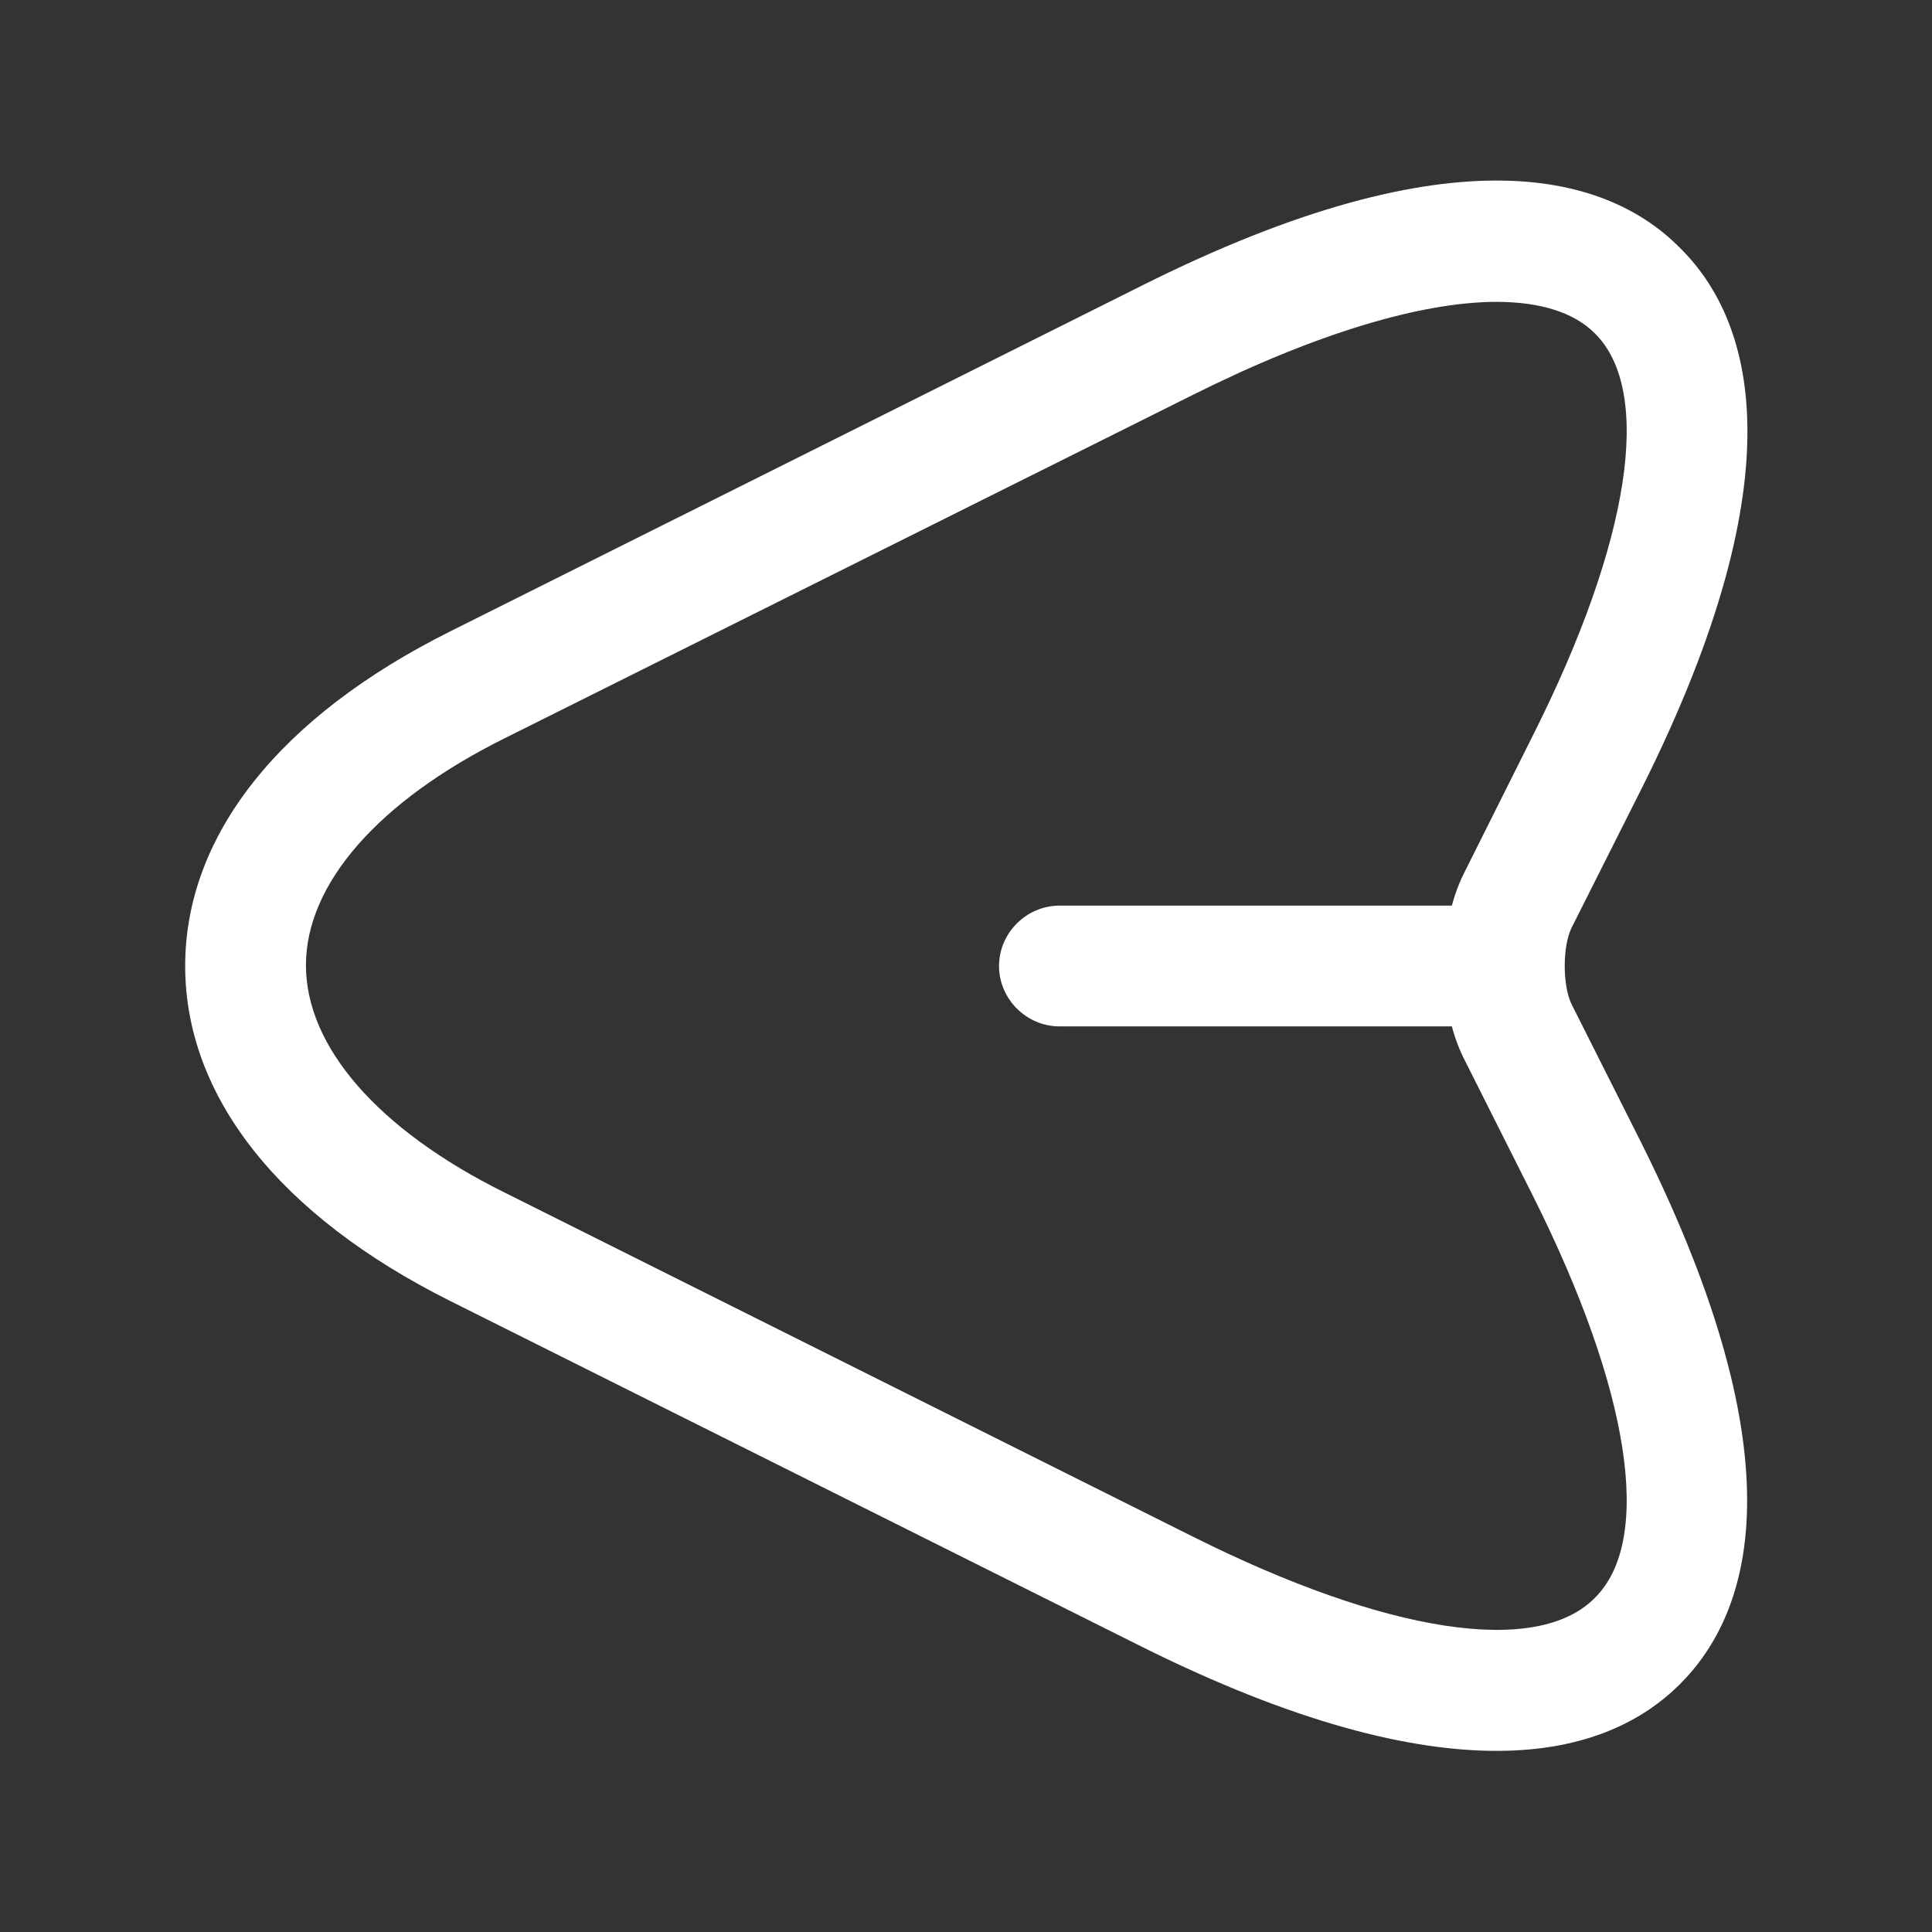 <svg width="20" height="20" viewBox="0 0 20 20" fill="none" xmlns="http://www.w3.org/2000/svg">
<rect x="0" y="0" width="20" height="20" fill="#333333" stroke="none"/>
<path d="M15.492 18.125C16.425 18.125 17.017 17.808 17.392 17.433C18.125 16.7 18.642 15.142 16.992 11.833L16.267 10.392C16.175 10.2 16.175 9.8 16.267 9.608L16.992 8.167C18.65 4.858 18.125 3.292 17.392 2.567C16.667 1.833 15.1 1.308 11.8 2.967L4.667 6.533C2.892 7.417 1.917 8.65 1.917 10C1.917 11.35 2.892 12.583 4.659 13.467L11.792 17.033C13.409 17.842 14.608 18.125 15.492 18.125ZM15.492 3.125C15.942 3.125 16.292 3.233 16.509 3.45C17.117 4.05 16.875 5.608 15.875 7.6L15.15 9.05C14.883 9.592 14.883 10.408 15.15 10.95L15.875 12.392C16.875 14.392 17.117 15.942 16.509 16.542C15.909 17.15 14.35 16.908 12.35 15.908L5.217 12.342C3.909 11.692 3.167 10.833 3.167 9.992C3.167 9.15 3.917 8.292 5.225 7.642L12.358 4.083C13.625 3.45 14.717 3.125 15.492 3.125Z" fill="white"/>
<path d="M10.967 10.625H15.467C15.809 10.625 16.092 10.342 16.092 10C16.092 9.658 15.809 9.375 15.467 9.375H10.967C10.626 9.375 10.342 9.658 10.342 10C10.342 10.342 10.626 10.625 10.967 10.625Z" fill="white"/>
</svg>
